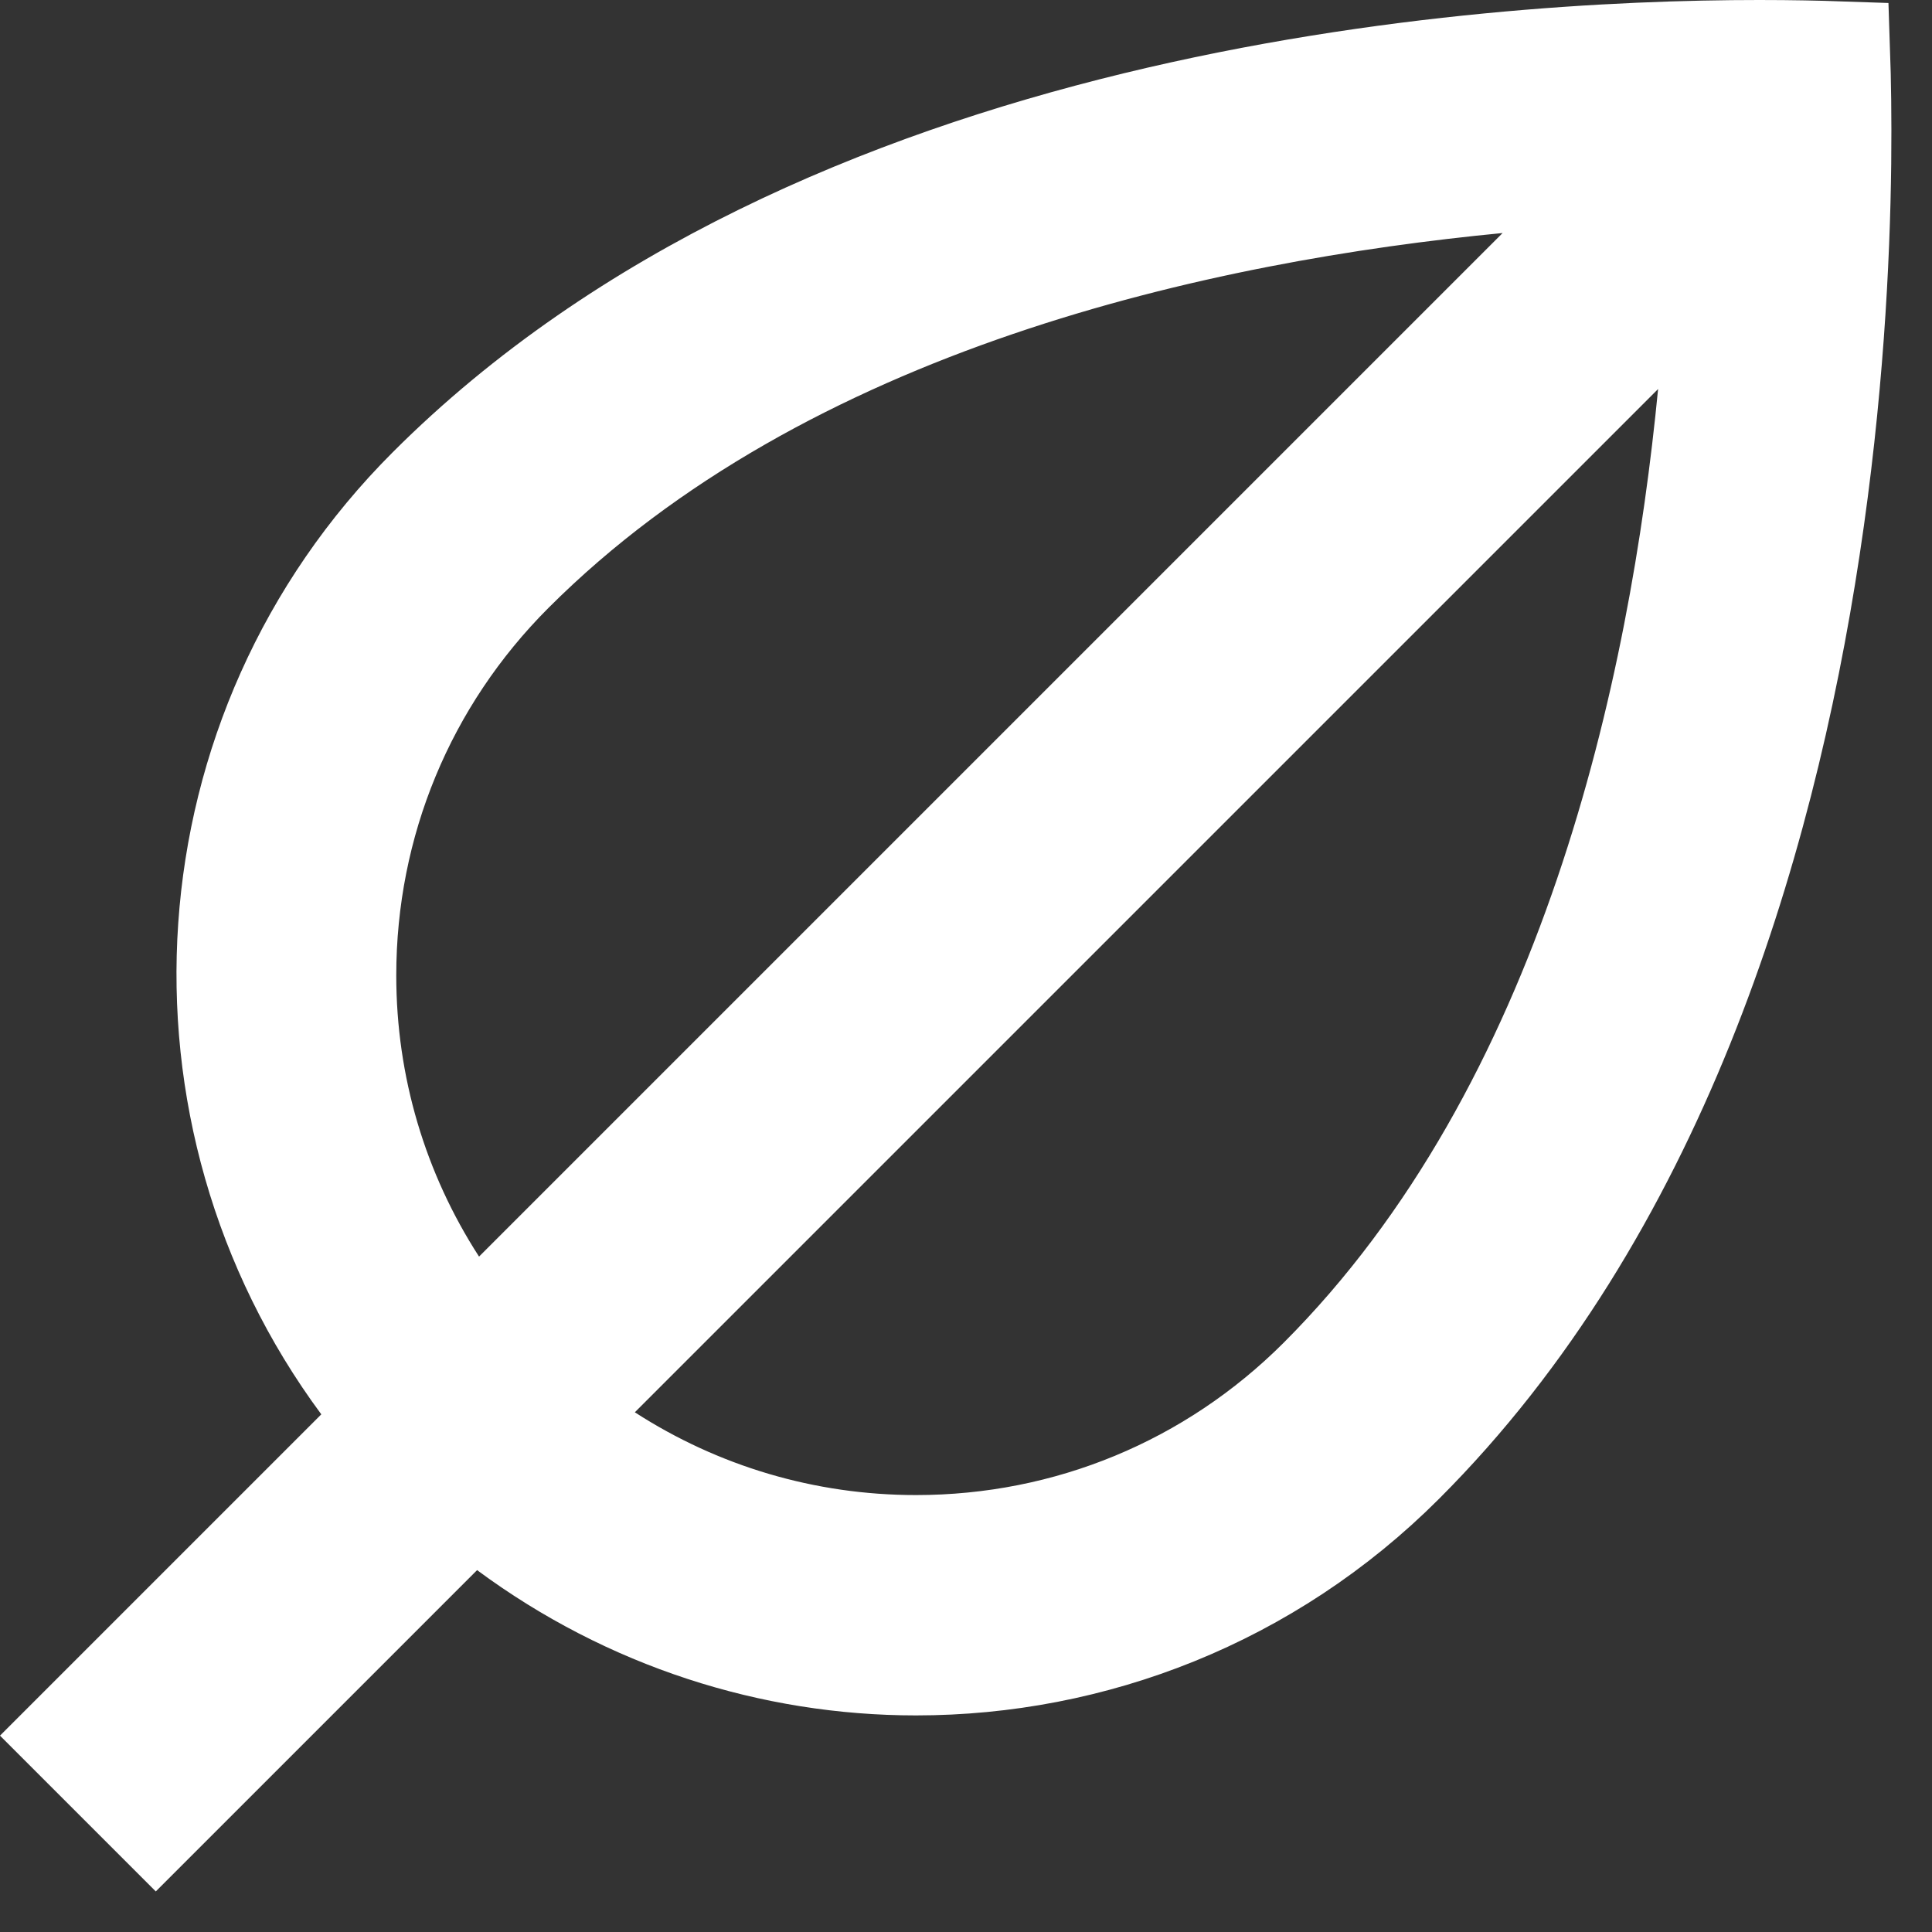 <svg width="19" height="19" viewBox="0 0 19 19" fill="none" xmlns="http://www.w3.org/2000/svg">
<rect x="0" y="0" width="19" height="19" fill="#333333" stroke="none"/>
<path d="M3.513 14.263L3.818 13.958L3.562 13.612C1.599 10.959 1.813 7.203 4.216 4.801C6.127 2.889 8.698 1.808 11.164 1.208C13.625 0.61 15.941 0.5 17.302 0.5C17.621 0.5 17.886 0.506 18.088 0.513C18.097 0.776 18.104 1.147 18.099 1.604C18.088 2.563 18.02 3.895 17.794 5.383C17.341 8.375 16.261 11.924 13.8 14.385C12.477 15.709 10.743 16.37 9.008 16.37C7.594 16.37 6.182 15.922 4.989 15.039L4.642 14.783L4.338 15.088L1.532 17.894L0.707 17.069L3.513 14.263ZM15.131 2.645L16.116 1.66L14.729 1.794C11.829 2.074 7.715 2.95 5.04 5.625C3.981 6.684 3.397 8.095 3.397 9.593C3.397 10.686 3.711 11.731 4.291 12.629L4.627 13.149L5.065 12.711L15.131 2.645ZM5.89 13.535L5.452 13.973L5.972 14.309C6.87 14.889 7.915 15.203 9.008 15.203C10.506 15.203 11.916 14.619 12.976 13.56C15.645 10.891 16.522 6.782 16.804 3.874L16.938 2.487L15.953 3.472L5.89 13.535Z" fill="white" stroke="white"/>
</svg>
